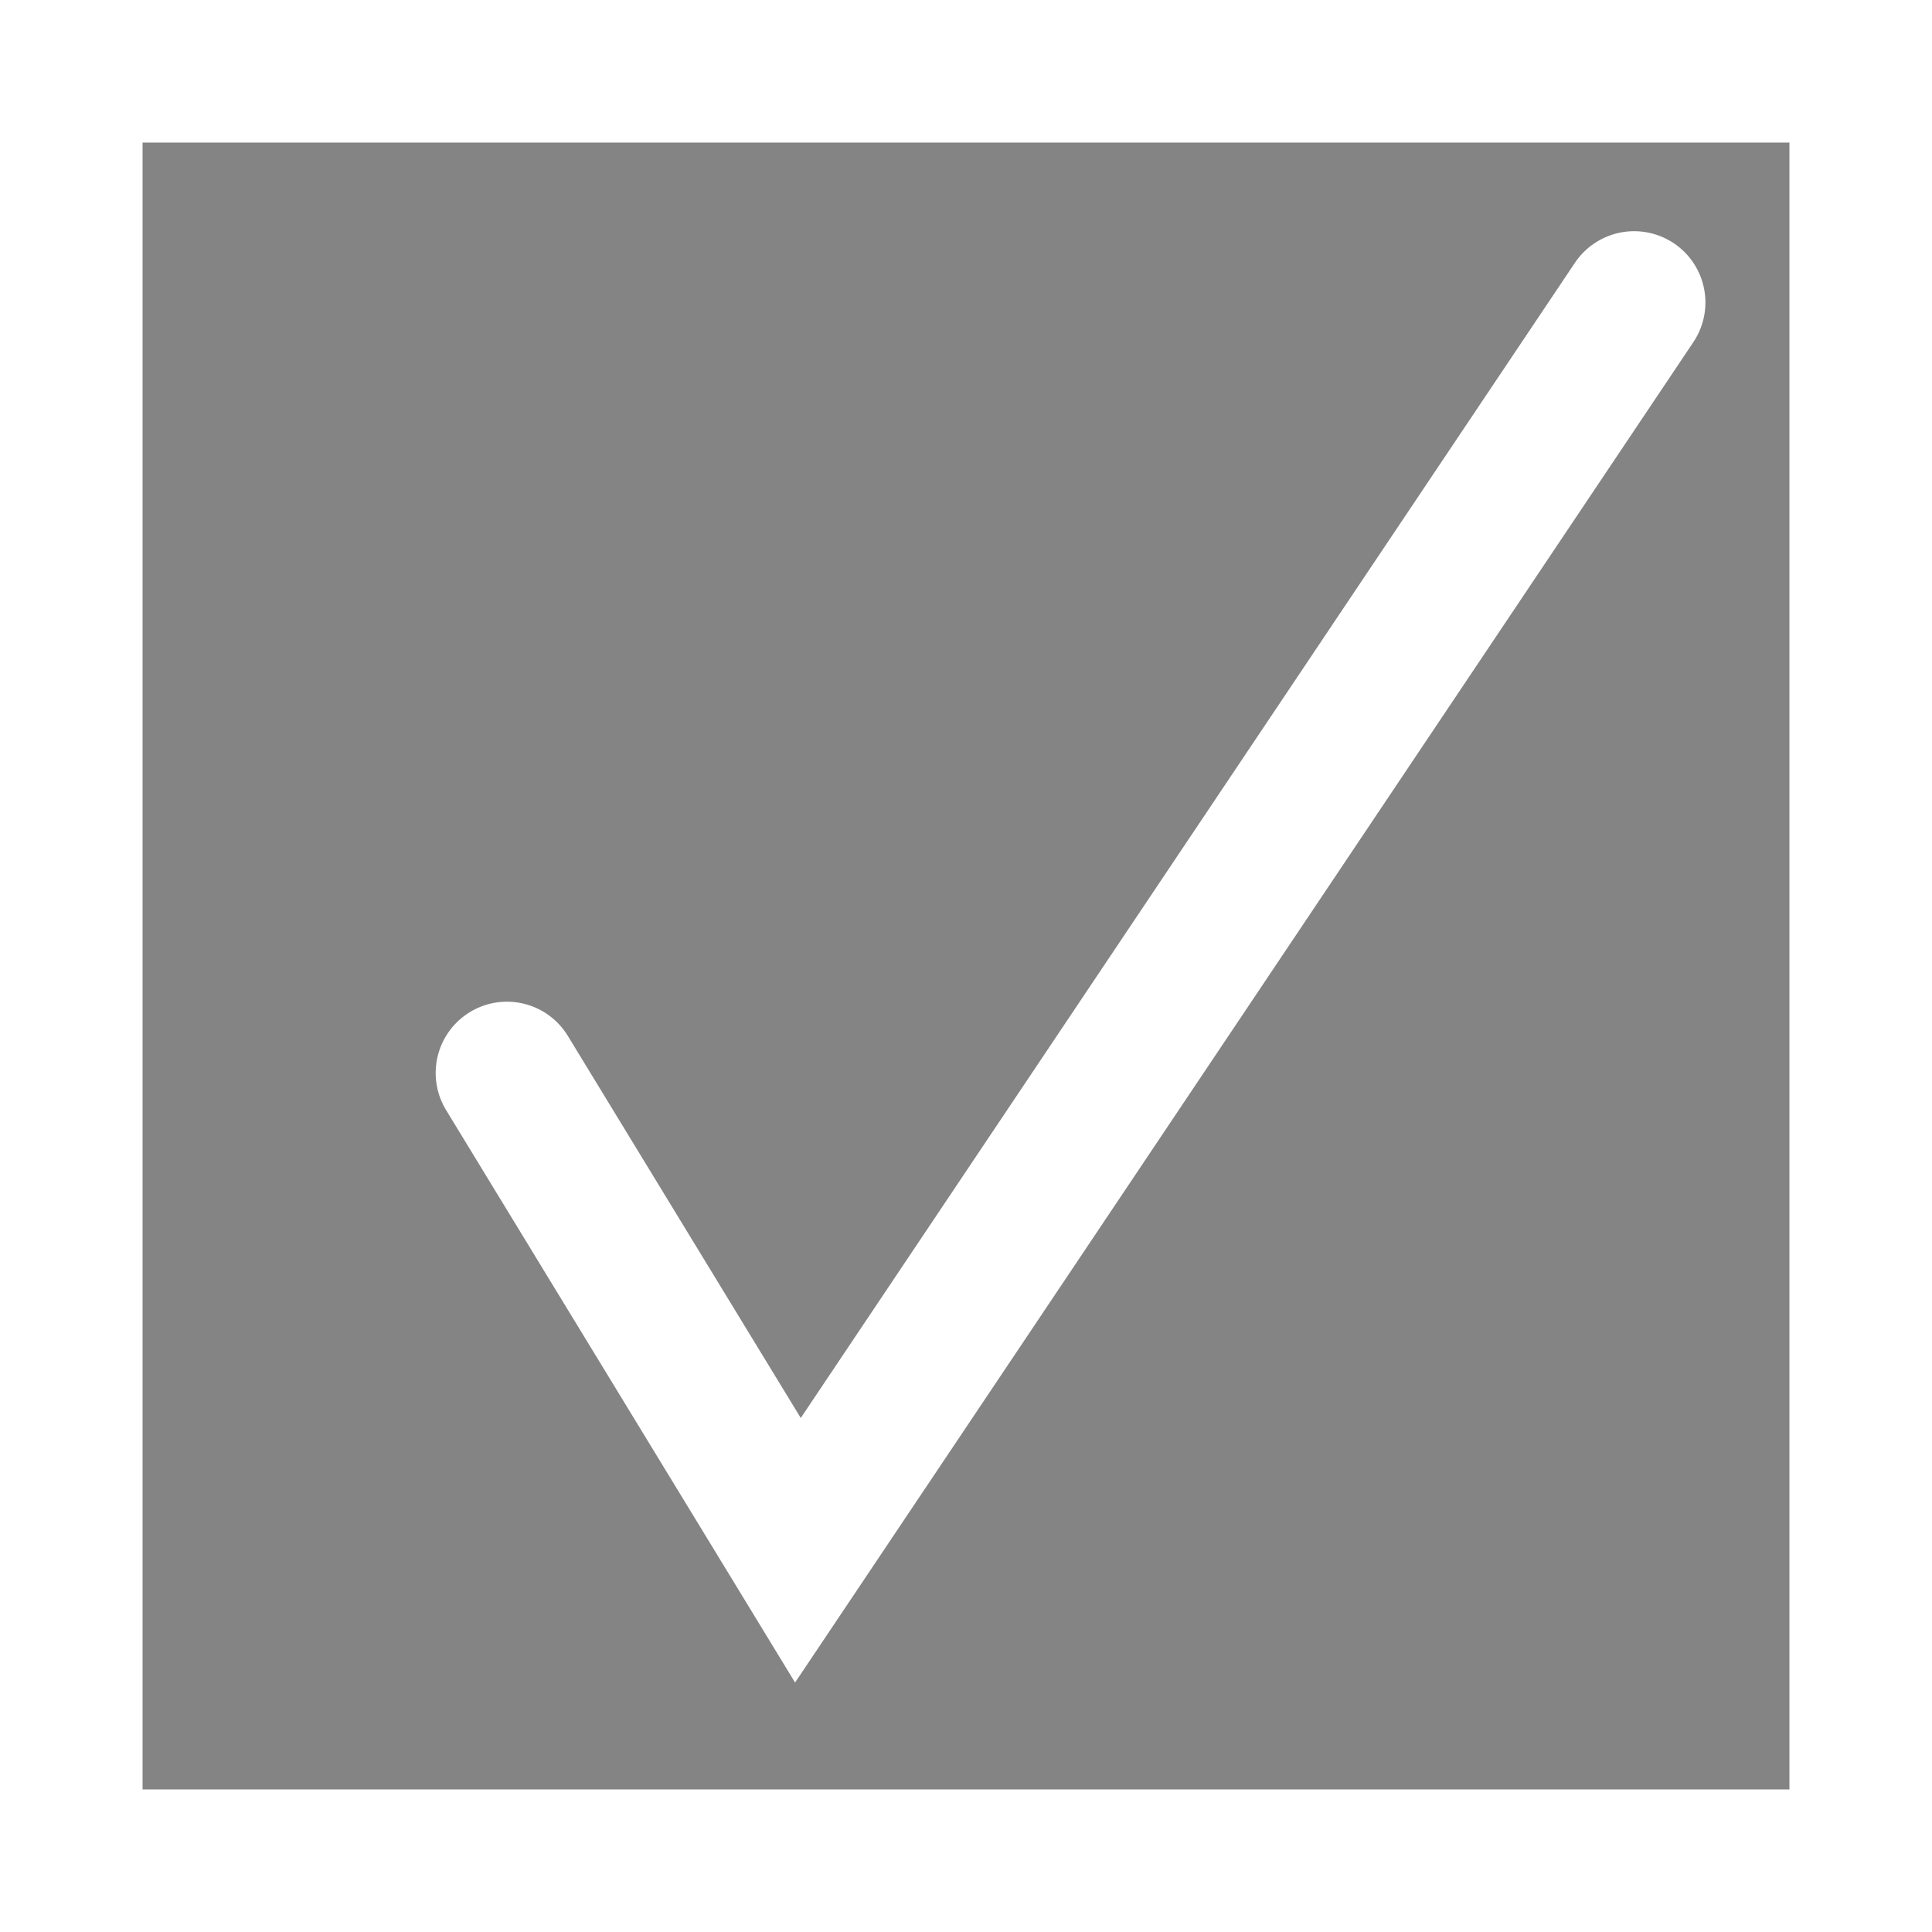 <svg version="1.1" xmlns="http://www.w3.org/2000/svg" xmlns:xlink="http://www.w3.org/1999/xlink" width="40.656" height="40.656" viewBox="0,0,40.656,40.656"><rect x="0" y="0" width="40.656" height="40.656" fill="#333333" stroke="none"/><g transform="translate(-299.672,-159.672)"><g data-paper-data="{&quot;isPaintingLayer&quot;:true}" fill-rule="nonzero" stroke="#ffffff" stroke-width="3" stroke-linejoin="miter" stroke-miterlimit="10" stroke-dasharray="" stroke-dashoffset="0" style="mix-blend-mode: normal"><path d="M301.172,198.828v-37.656h37.656v37.656z" fill-opacity="0.396" fill="#ffffff" stroke-linecap="butt"/><path d="M310.34,182.251l6.123,10.044l17.597,-26.258" fill="none" stroke-linecap="round"/></g></g></svg>